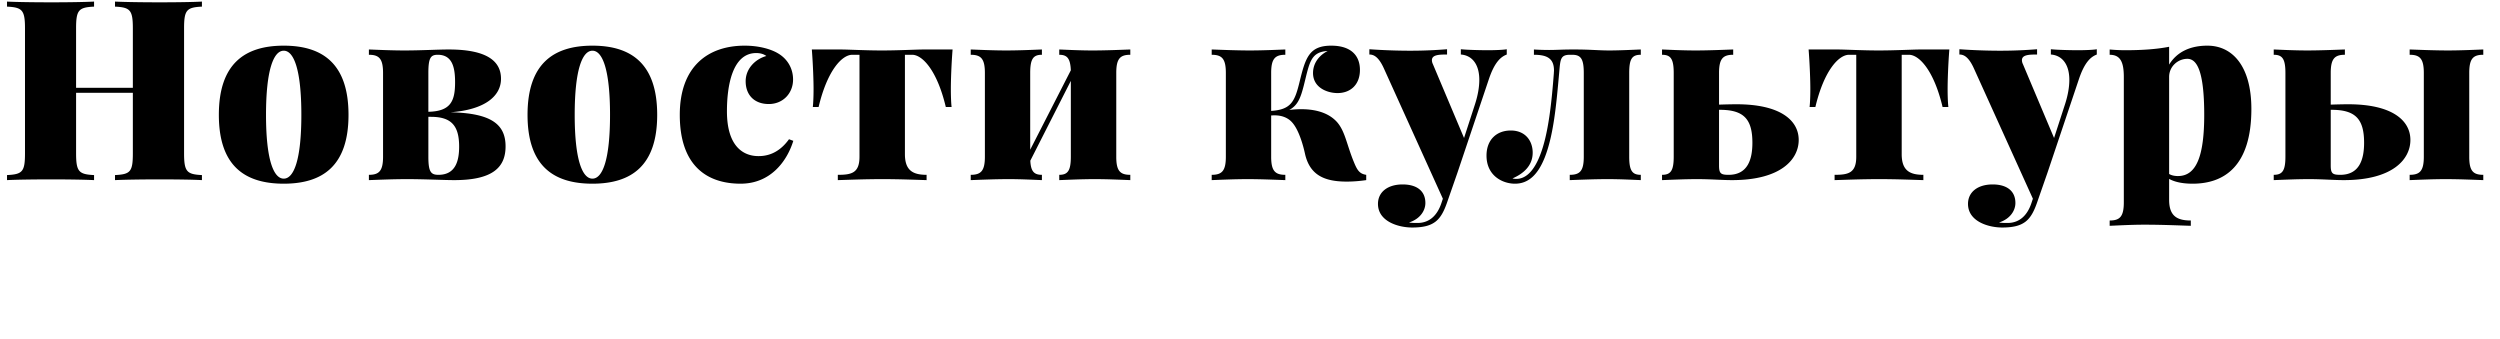 <svg width="347" height="47" fill="none" xmlns="http://www.w3.org/2000/svg"><path d="M28.027.22c-1.247.068-3.486.102-5.879.102-2.307 0-4.75-.034-6.186-.102v.7c2.102.103 2.478.462 2.478 3.008v8.255H10.56V3.928c0-2.546.36-2.905 2.496-3.008v-.7C11.69.288 9.382.322 7.212.322 4.682.322 2.307.288.974.22v.7c2.102.103 2.495.462 2.495 3.008v17.363c0 2.547-.359 2.906-2.495 3.008V25c1.333-.068 3.709-.102 6.238-.102 2.17 0 4.478.034 5.845.102v-.7c-2.102-.103-2.495-.462-2.495-3.009v-8.408h7.878v8.409c0 2.546-.342 2.905-2.478 3.007V25c1.436-.068 3.88-.102 6.186-.102 2.393 0 4.632.034 5.88.102v-.7c-2.086-.103-2.479-.462-2.479-3.009V3.928c0-2.546.36-2.905 2.478-3.008v-.7zm11.357 6.118c-5.435 0-9.007 2.53-9.007 9.604 0 7.058 3.572 9.554 9.007 9.554 5.417 0 8.989-2.495 8.989-9.554 0-7.075-3.572-9.604-8.99-9.604zm0 .7c1.401 0 2.444 2.632 2.444 8.904 0 6.255-1.043 8.853-2.444 8.853-1.402 0-2.461-2.598-2.461-8.853 0-6.272 1.06-8.903 2.46-8.903zm23.148 8.546c4.82-.36 7.007-2.274 7.007-4.649 0-2.358-1.811-4.067-7.246-4.067-1.538 0-3.811.136-6.187.136-1.828 0-3.964-.102-4.904-.136v.735c1.435 0 1.965.563 1.965 2.529v11.62c0 1.95-.53 2.513-1.965 2.513V25c1.008-.034 3.298-.137 5.246-.137 2.53 0 5.11.137 6.614.137 5.332 0 7.11-1.777 7.11-4.683 0-3.024-1.932-4.614-7.64-4.733zm-3.076-5.452c0-2.102.325-2.53 1.299-2.53 2.034 0 2.41 1.76 2.41 3.812 0 2.631-.616 4.033-3.709 4.101v-5.383zm1.401 14.133c-1.042 0-1.4-.393-1.4-2.512v-5.537h.358c2.837 0 3.913 1.23 3.913 4.136 0 1.948-.478 3.913-2.87 3.913zM82.228 6.338c-5.434 0-9.006 2.53-9.006 9.604 0 7.058 3.572 9.554 9.007 9.554 5.417 0 8.989-2.495 8.989-9.554 0-7.075-3.572-9.604-8.99-9.604zm0 .7c1.402 0 2.444 2.632 2.444 8.904 0 6.255-1.042 8.853-2.444 8.853-1.4 0-2.46-2.598-2.46-8.853 0-6.272 1.06-8.903 2.46-8.903zm21.132-.7c-5.075 0-9.006 2.871-9.006 9.604 0 7.058 3.76 9.554 8.442 9.554 4.17 0 6.443-3.128 7.315-5.948l-.598-.222c-1.538 2.136-3.282 2.341-4.239 2.341-2.05 0-4.375-1.281-4.375-6.22 0-3.504.735-8.084 4.068-8.084.632 0 1.076.171 1.401.41-1.538.428-2.871 1.76-2.871 3.504 0 1.863 1.162 3.162 3.213 3.162 1.965 0 3.367-1.487 3.367-3.401 0-1.607-.838-2.906-2.102-3.64-.94-.564-2.581-1.06-4.615-1.06zm24.892.53c-1.111 0-3.486.136-5.845.136-2.307 0-4.648-.136-5.776-.136h-3.948c.171 2.204.239 4.375.239 5.468 0 .974-.034 1.915-.102 2.513h.803c1.231-5.179 3.298-7.246 4.666-7.246h1.008v14.15c0 2.273-1.111 2.512-3.008 2.512V25c1.265-.034 3.709-.137 6.187-.137 2.495 0 4.87.103 6.135.137v-.735c-1.897 0-3.008-.598-3.008-2.871V7.603h1.008c1.368 0 3.435 2.067 4.666 7.246h.803c-.068-.598-.102-1.539-.102-2.513 0-1.093.068-3.264.239-5.468h-3.965zm28.634 0c-1.008.034-3.281.136-5.246.136-1.812 0-3.743-.102-4.615-.136v.735c1.094 0 1.538.495 1.607 2.153l-5.64 11.023V10.132c0-1.966.427-2.53 1.624-2.53v-.734c-.957.034-3.025.136-4.973.136-1.829 0-3.965-.102-4.905-.136v.735c1.435 0 1.965.563 1.965 2.529v11.62c0 1.95-.53 2.513-1.965 2.513V25c1.008-.034 3.298-.137 5.246-.137 1.829 0 3.743.103 4.632.137v-.735c-1.077 0-1.538-.461-1.607-1.965l5.623-11.074v10.527c0 1.948-.427 2.512-1.607 2.512V25c.94-.034 3.008-.137 4.974-.137 1.811 0 3.947.103 4.887.137v-.735c-1.435 0-1.948-.564-1.948-2.512V10.132c0-1.966.513-2.53 1.948-2.53v-.734zm30.968 15.466c-.94-2.341-1.163-4.084-2.239-5.35-.94-1.076-2.53-1.828-5.008-1.828-.512 0-1.076.034-1.657.103 1.213-.65 1.589-1.743 2.016-3.384.804-3.179.906-4.648 3.316-4.802-1.47.769-2.034 1.965-2.034 3.059 0 2.05 2 2.786 3.401 2.786 1.777 0 3.11-1.145 3.11-3.213 0-1.966-1.213-3.367-3.982-3.367-3.042 0-3.571 1.658-4.375 4.939-.683 2.82-1.179 3.93-3.964 4.119v-5.264c0-1.966.529-2.53 1.965-2.53v-.734c-.94.034-3.042.136-4.939.136-1.88 0-4.273-.102-5.281-.136v.735c1.436 0 1.965.563 1.965 2.529v11.62c0 1.95-.529 2.513-1.965 2.513V25c.94-.034 3.11-.137 5.007-.137 1.88 0 4.205.103 5.213.137v-.735c-1.436 0-1.965-.564-1.965-2.512v-5.725c.17-.017.341-.017.495-.017 1.111 0 1.914.41 2.41.974 1.025 1.128 1.623 3.572 1.794 4.375.667 2.94 2.683 3.845 5.777 3.845.871 0 1.777-.068 2.717-.205v-.735c-.974-.137-1.282-.7-1.777-1.931zM206.456 6.97c-.854 0-2.7-.034-3.691-.136v.734c1.452.103 2.563 1.23 2.563 3.52 0 .975-.188 2.171-.666 3.59l-1.453 4.477-4.324-10.254a1.28 1.28 0 01-.136-.547c0-.769 1.042-.786 2.102-.786v-.734a63.666 63.666 0 01-5.076.205c-1.76 0-3.845-.069-5.708-.205v.734c.495 0 1.23.171 2.034 1.966l8.169 18.047-.188.564c-.633 1.93-1.829 2.802-3.333 2.802-.273 0-.837 0-1.179-.068 1.572-.496 2.273-1.675 2.273-2.7 0-1.71-1.231-2.58-3.162-2.58-2.051 0-3.418 1.042-3.418 2.7 0 2.443 2.837 3.28 4.751 3.28 1.726 0 2.632-.341 3.264-.837.667-.53 1.111-1.333 1.538-2.53l1.47-4.22 4.375-13.023c.769-2.273 1.607-3.076 2.478-3.4v-.736c-.53.103-1.846.137-2.683.137zm21.286-.102c-.872.034-2.974.136-4.341.136-1.572 0-2.581-.136-4.956-.136-1.692 0-2.324.068-3.435.068-.769 0-1.709-.034-2.102-.068v.735c1.811 0 2.785.495 2.785 2.187 0 .103-.017.222-.017.342-.29 3.81-.735 8.528-1.965 11.536-.701 1.76-1.743 3.161-3.247 3.161-.256 0-.427-.034-.53-.068 1.47-.633 2.803-1.726 2.803-3.572 0-1.607-.991-3.076-3.042-3.076-1.966 0-3.367 1.282-3.367 3.486 0 2.803 2.239 3.897 3.948 3.897 1.828 0 3.162-1.197 4.136-3.64 1.23-3.128 1.606-7.315 1.999-11.724.171-1.863.137-2.53 1.504-2.53h.308c1.196 0 1.606.564 1.606 2.53v11.62c0 1.95-.513 2.513-1.948 2.513V25c1.008-.034 3.315-.137 5.212-.137 1.897 0 3.777.103 4.649.137v-.735c-1.18 0-1.607-.564-1.607-2.512V10.132c0-1.966.393-2.53 1.607-2.53v-.734zm13.321 7.605c-.666 0-1.469.017-2.46.05v-4.391c0-1.966.529-2.53 1.965-2.53v-.734c-1.026.034-3.333.136-5.213.136-1.897 0-3.776-.102-4.665-.136v.735c1.196 0 1.623.563 1.623 2.529v11.62c0 1.95-.427 2.513-1.623 2.513V25c.957-.034 3.093-.137 4.836-.137 2 0 3.401.137 4.905.137 6.785 0 9.229-2.905 9.229-5.571 0-2.786-2.649-4.956-8.597-4.956zm-1.127 9.792c-1.077 0-1.333-.17-1.333-1.299v-7.724h.102c3.298 0 4.529 1.247 4.529 4.58 0 2.273-.632 4.443-3.298 4.443zm26.668-17.397c-1.11 0-3.486.136-5.844.136-2.307 0-4.649-.136-5.777-.136h-3.947c.171 2.204.239 4.375.239 5.468 0 .974-.034 1.915-.103 2.513h.804c1.23-5.179 3.298-7.246 4.665-7.246h1.008v14.15c0 2.273-1.11 2.512-3.007 2.512V25c1.264-.034 3.708-.137 6.186-.137 2.495 0 4.871.103 6.135.137v-.735c-1.897 0-3.007-.598-3.007-2.871V7.603h1.008c1.367 0 3.435 2.067 4.665 7.246h.804c-.069-.598-.103-1.539-.103-2.513 0-1.093.068-3.264.239-5.468h-3.965zm21.748.102c-.855 0-2.701-.034-3.692-.136v.734c1.453.103 2.564 1.23 2.564 3.52 0 .975-.188 2.171-.667 3.59l-1.453 4.477-4.323-10.254a1.27 1.27 0 01-.137-.547c0-.769 1.043-.786 2.102-.786v-.734a63.624 63.624 0 01-5.076.205c-1.76 0-3.845-.069-5.708-.205v.734c.496 0 1.231.171 2.034 1.966l8.169 18.047-.188.564c-.632 1.93-1.829 2.802-3.332 2.802-.274 0-.838 0-1.18-.068 1.573-.496 2.273-1.675 2.273-2.7 0-1.71-1.23-2.58-3.161-2.58-2.051 0-3.418 1.042-3.418 2.7 0 2.443 2.837 3.28 4.751 3.28 1.726 0 2.632-.341 3.264-.837.666-.53 1.111-1.333 1.538-2.53l1.47-4.22 4.375-13.023c.769-2.273 1.606-3.076 2.478-3.4v-.736c-.53.103-1.846.137-2.683.137zm18.038-.632c-2.375 0-4.221.854-5.315 2.632V6.492c-1.743.341-3.742.478-6.084.478-.7 0-1.435-.034-2.17-.102v.735c1.47 0 1.965.974 1.965 3.076v17.397c0 1.965-.53 2.53-1.965 2.53v.734c.94-.034 2.939-.154 4.819-.154 2.598 0 5.161.12 6.443.154v-.735c-1.88 0-3.008-.598-3.008-2.87v-2.906c.889.496 2.068.667 3.264.667 4.375 0 8.152-2.427 8.152-10.374 0-5.947-2.632-8.784-6.101-8.784zm-4.084 18.098c-.41 0-.872-.068-1.231-.29V10.678c0-1.47 1.231-2.513 2.529-2.513 1.282 0 2.342 1.573 2.342 7.776 0 5.657-1.06 8.494-3.64 8.494zm23.661-9.963c-.667 0-1.47.017-2.461.05v-4.391c0-1.966.53-2.53 1.965-2.53v-.734c-1.025.034-3.332.136-5.212.136-1.897 0-3.777-.102-4.666-.136v.735c1.197 0 1.624.563 1.624 2.529v11.62c0 1.95-.427 2.513-1.624 2.513V25c.957-.034 3.094-.137 4.837-.137 1.999 0 3.401.137 4.904.137 6.785 0 9.229-2.905 9.229-5.571 0-2.786-2.649-4.956-8.596-4.956zm18.713-7.605c-.94.034-3.076.136-4.888.136-1.965 0-4.306-.102-5.332-.136v.735c1.436 0 1.966.563 1.966 2.529v11.62c0 1.95-.53 2.513-1.966 2.513V25c.957-.034 3.162-.137 4.974-.137 1.965 0 4.238.103 5.246.137v-.735c-1.435 0-1.948-.564-1.948-2.512V10.132c0-1.966.513-2.53 1.948-2.53v-.734zm-19.841 17.397c-1.077 0-1.333-.17-1.333-1.299v-7.724h.102c3.299 0 4.529 1.247 4.529 4.58 0 2.273-.632 4.443-3.298 4.443z" fill="#000"/></svg>